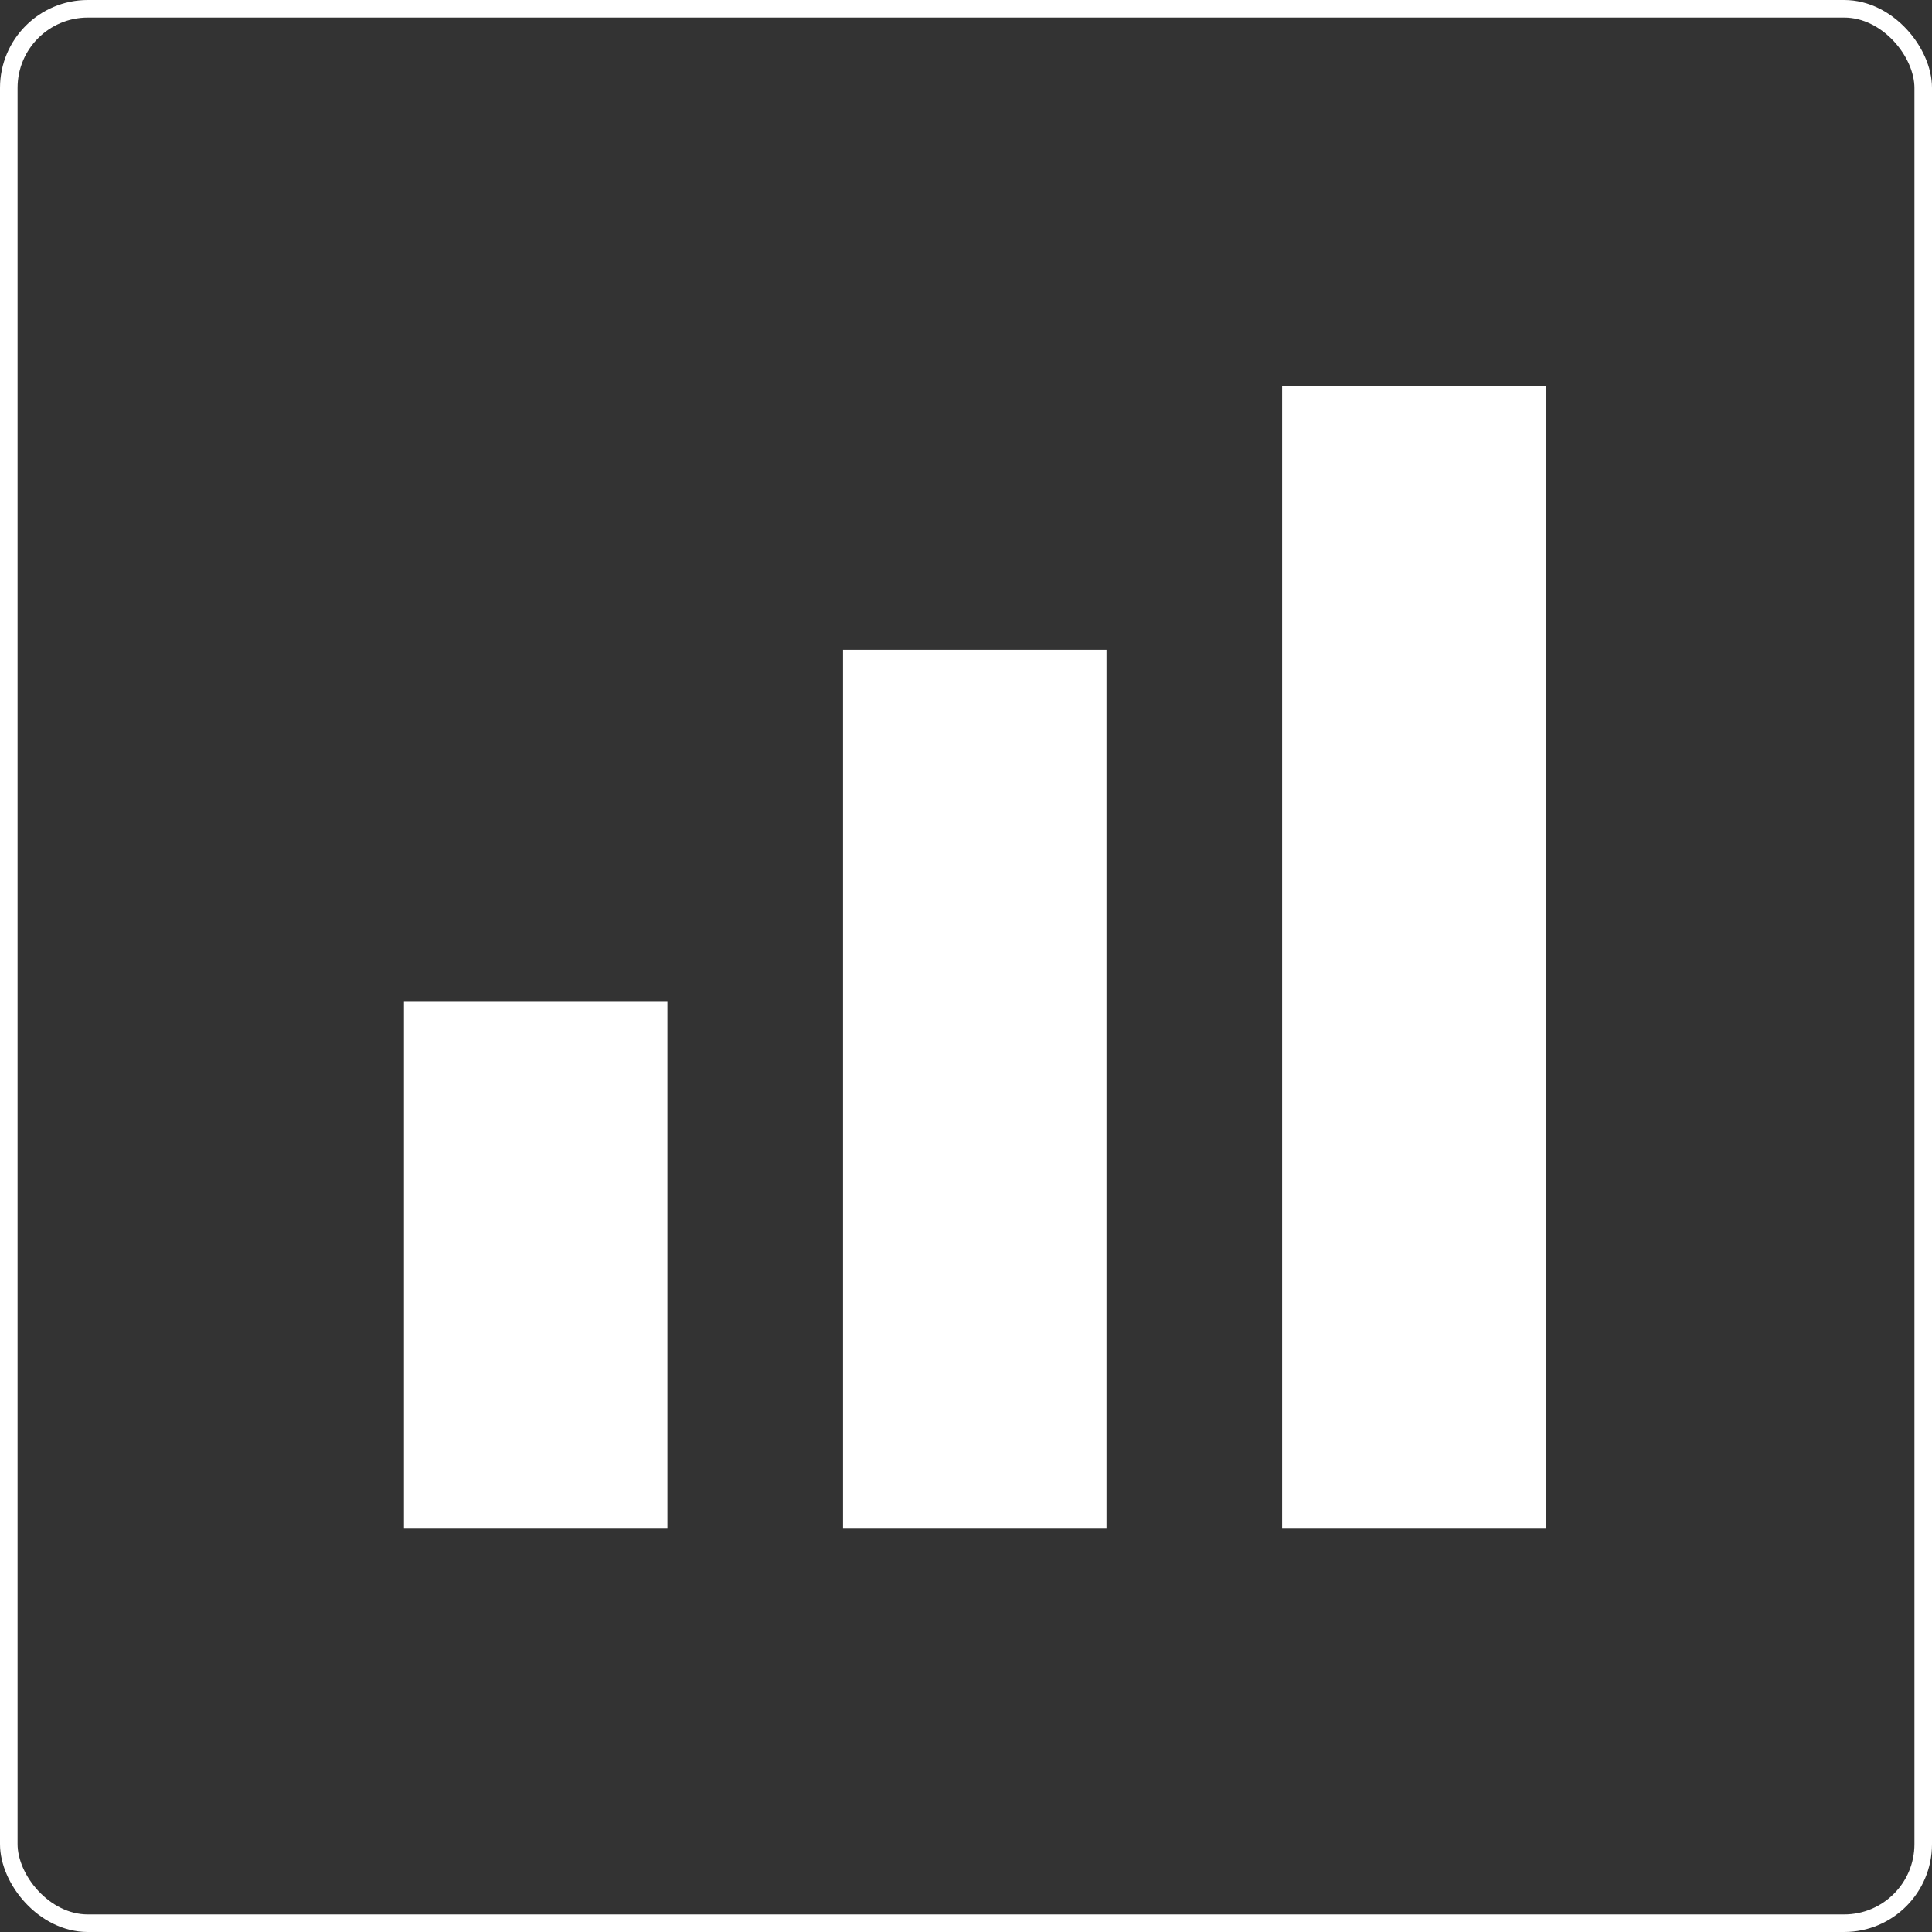 <svg xmlns="http://www.w3.org/2000/svg" width="110" height="110" viewBox="0 0 110 110">
  <rect x="0" y="0" width="110" height="110" fill="#333333" stroke="none"/>
  <g id="icon-bars" transform="translate(-613 -453)">
    <g id="bars">
      <rect id="Rectangle_4" data-name="Rectangle 4" width="15" height="50" transform="translate(661 490)" fill="#fff"/>
      <rect id="Rectangle_5" data-name="Rectangle 5" width="15" height="65" transform="translate(686 475)" fill="#fff"/>
      <rect id="Rectangle_6" data-name="Rectangle 6" width="15" height="30" transform="translate(636 510)" fill="#fff"/>
    </g>
    <g id="Rectangle_10" data-name="Rectangle 10" transform="translate(613 453)" fill="none" stroke="#fff" stroke-width="1">
      <rect width="110" height="110" rx="5" stroke="none"/>
      <rect x="0.5" y="0.5" width="109" height="109" rx="4.5" fill="none"/>
    </g>
  </g>
</svg>
